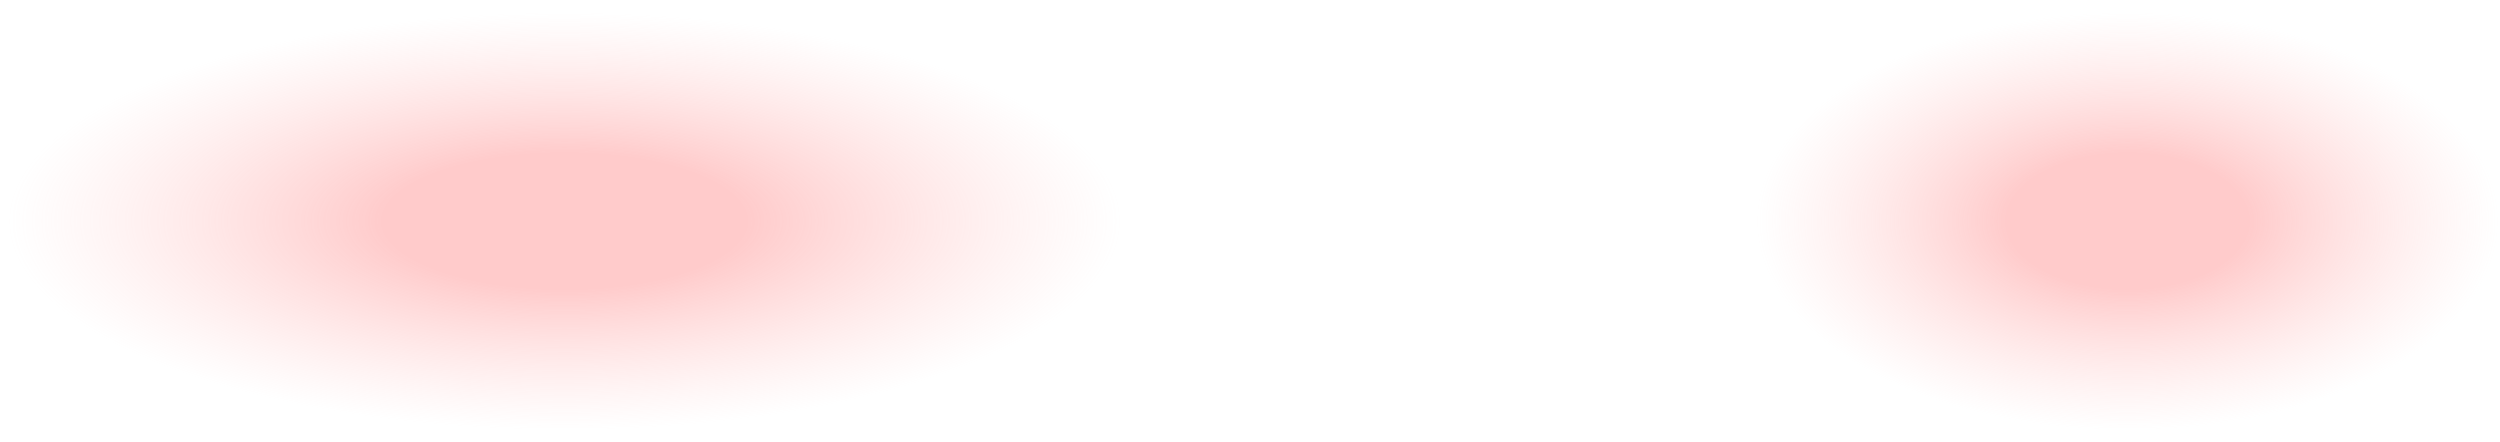 <?xml version="1.0" encoding="UTF-8" standalone="no"?>
<svg xmlns:xlink="http://www.w3.org/1999/xlink" height="15.2px" width="85.9px" xmlns="http://www.w3.org/2000/svg">
  <g transform="matrix(1.0, 0.0, 0.0, 1.0, 48.4, 2.05)">
    <path d="M-9.6 5.55 Q-9.6 8.7 -15.3 10.9 -20.95 13.15 -29.0 13.15 -37.05 13.15 -42.75 10.9 -48.4 8.7 -48.4 5.55 -48.4 2.4 -42.75 0.15 -37.05 -2.05 -29.0 -2.05 -20.95 -2.05 -15.3 0.15 -9.6 2.4 -9.6 5.55" fill="url(#gradient0)" fill-rule="evenodd" stroke="none"/>
    <path d="M37.5 5.55 Q37.5 8.7 33.75 10.9 30.05 13.15 24.7 13.15 19.4 13.15 15.65 10.9 11.9 8.7 11.9 5.55 11.9 2.4 15.65 0.15 19.4 -2.05 24.7 -2.05 30.05 -2.05 33.75 0.15 37.5 2.4 37.5 5.55" fill="url(#gradient1)" fill-rule="evenodd" stroke="none"/>
  </g>
  <defs>
    <radialGradient cx="0" cy="0" gradientTransform="matrix(0.024, 0.0, 0.0, 0.009, -29.0, 5.55)" gradientUnits="userSpaceOnUse" id="gradient0" r="819.2" spreadMethod="pad">
      <stop offset="0.318" stop-color="#ff8e8e" stop-opacity="0.459"/>
      <stop offset="0.973" stop-color="#ffb4b4" stop-opacity="0.0"/>
    </radialGradient>
    <radialGradient cx="0" cy="0" gradientTransform="matrix(0.016, 0.0, 0.0, 0.009, 24.7, 5.55)" gradientUnits="userSpaceOnUse" id="gradient1" r="819.2" spreadMethod="pad">
      <stop offset="0.318" stop-color="#ff8e8e" stop-opacity="0.459"/>
      <stop offset="0.973" stop-color="#ffb4b4" stop-opacity="0.0"/>
    </radialGradient>
  </defs>
</svg>
